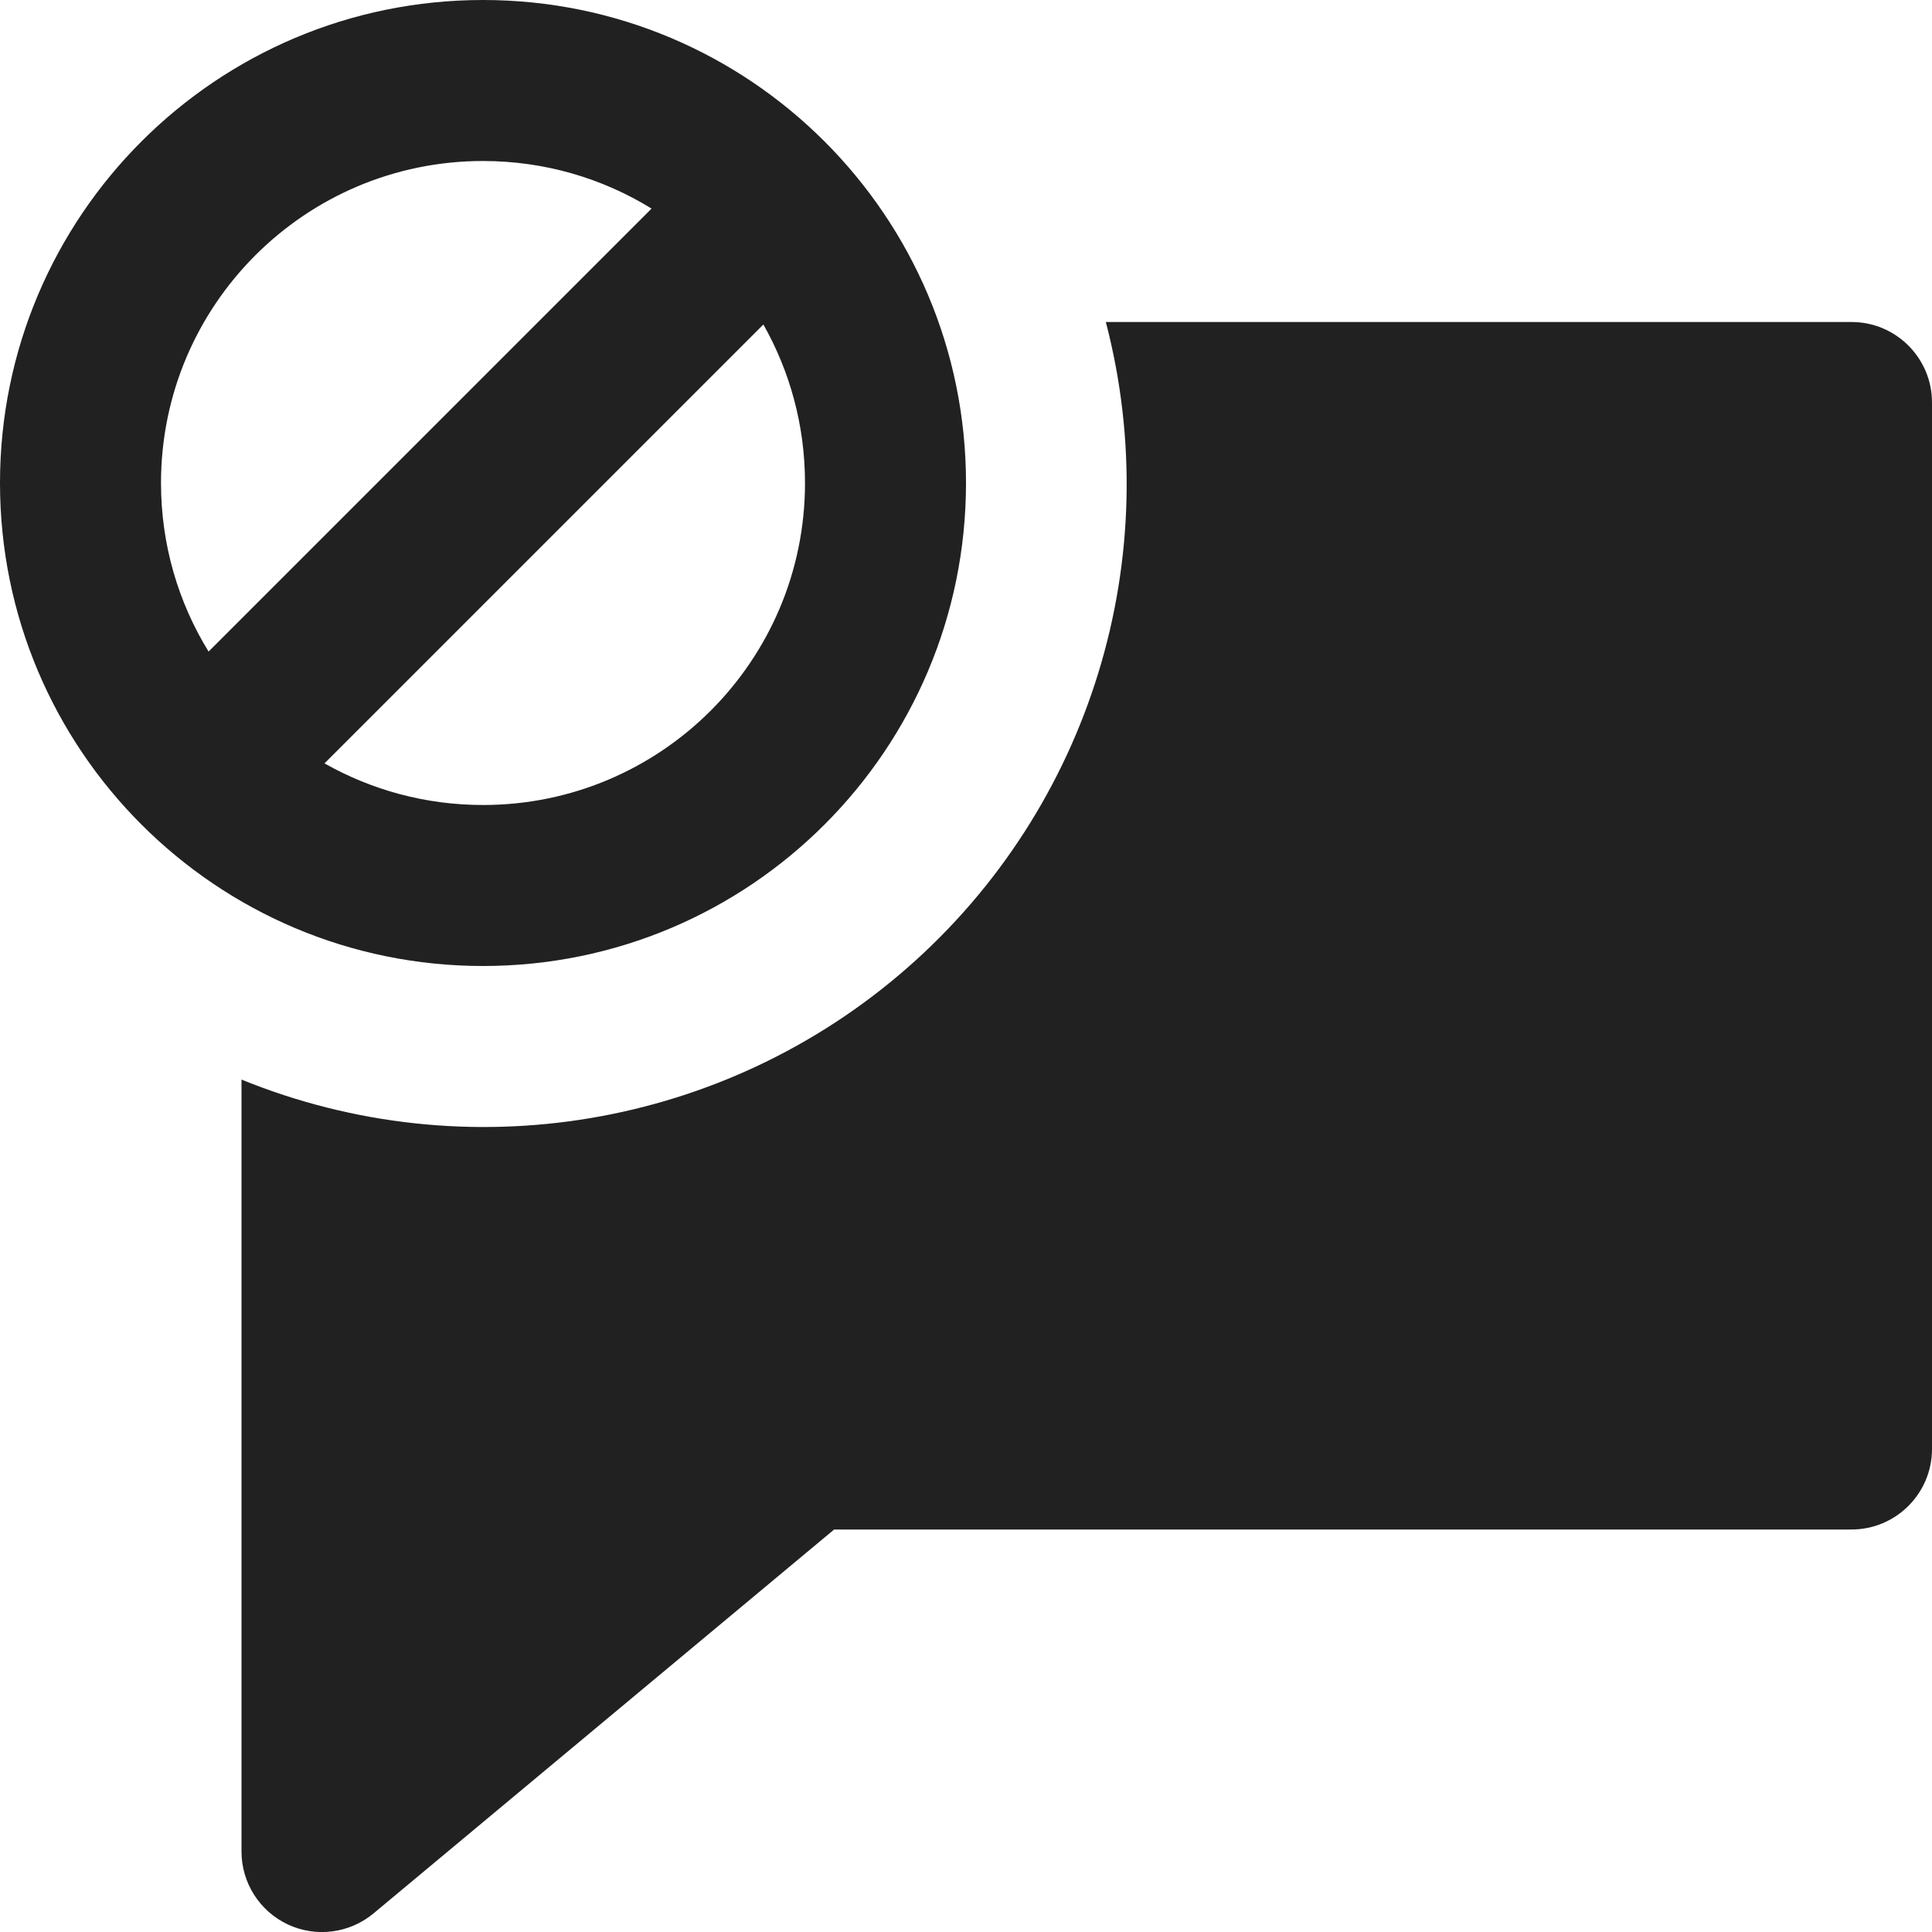 <svg width="24" height="24" viewBox="0 0 24 24" fill="none" xmlns="http://www.w3.org/2000/svg">
    <path fill-rule="evenodd" clip-rule="evenodd" d="M6 12C9.314 12 12 9.314 12 6C12 2.686 9.314 0 6 0C2.686 0 0 2.686 0 6C0 9.314 2.686 12 6 12ZM6 10C8.209 10 10 8.209 10 6C10 5.284 9.812 4.613 9.483 4.031L4.031 9.483C4.613 9.812 5.284 10 6 10ZM8.094 2.591L2.591 8.094C2.216 7.485 2 6.768 2 6C2 3.791 3.791 2 6 2C6.768 2 7.485 2.216 8.094 2.591ZM13.737 4H23C23.552 4 24 4.448 24 5V18C24 18.552 23.552 19 23 19H10.362L4.64 23.769C4.342 24.017 3.927 24.071 3.575 23.906C3.224 23.741 3 23.388 3 23V13.411C5.799 14.55 9.001 14.012 11.274 12.02C13.546 10.028 14.5 6.924 13.737 4Z" fill="#212121"/>
</svg>
